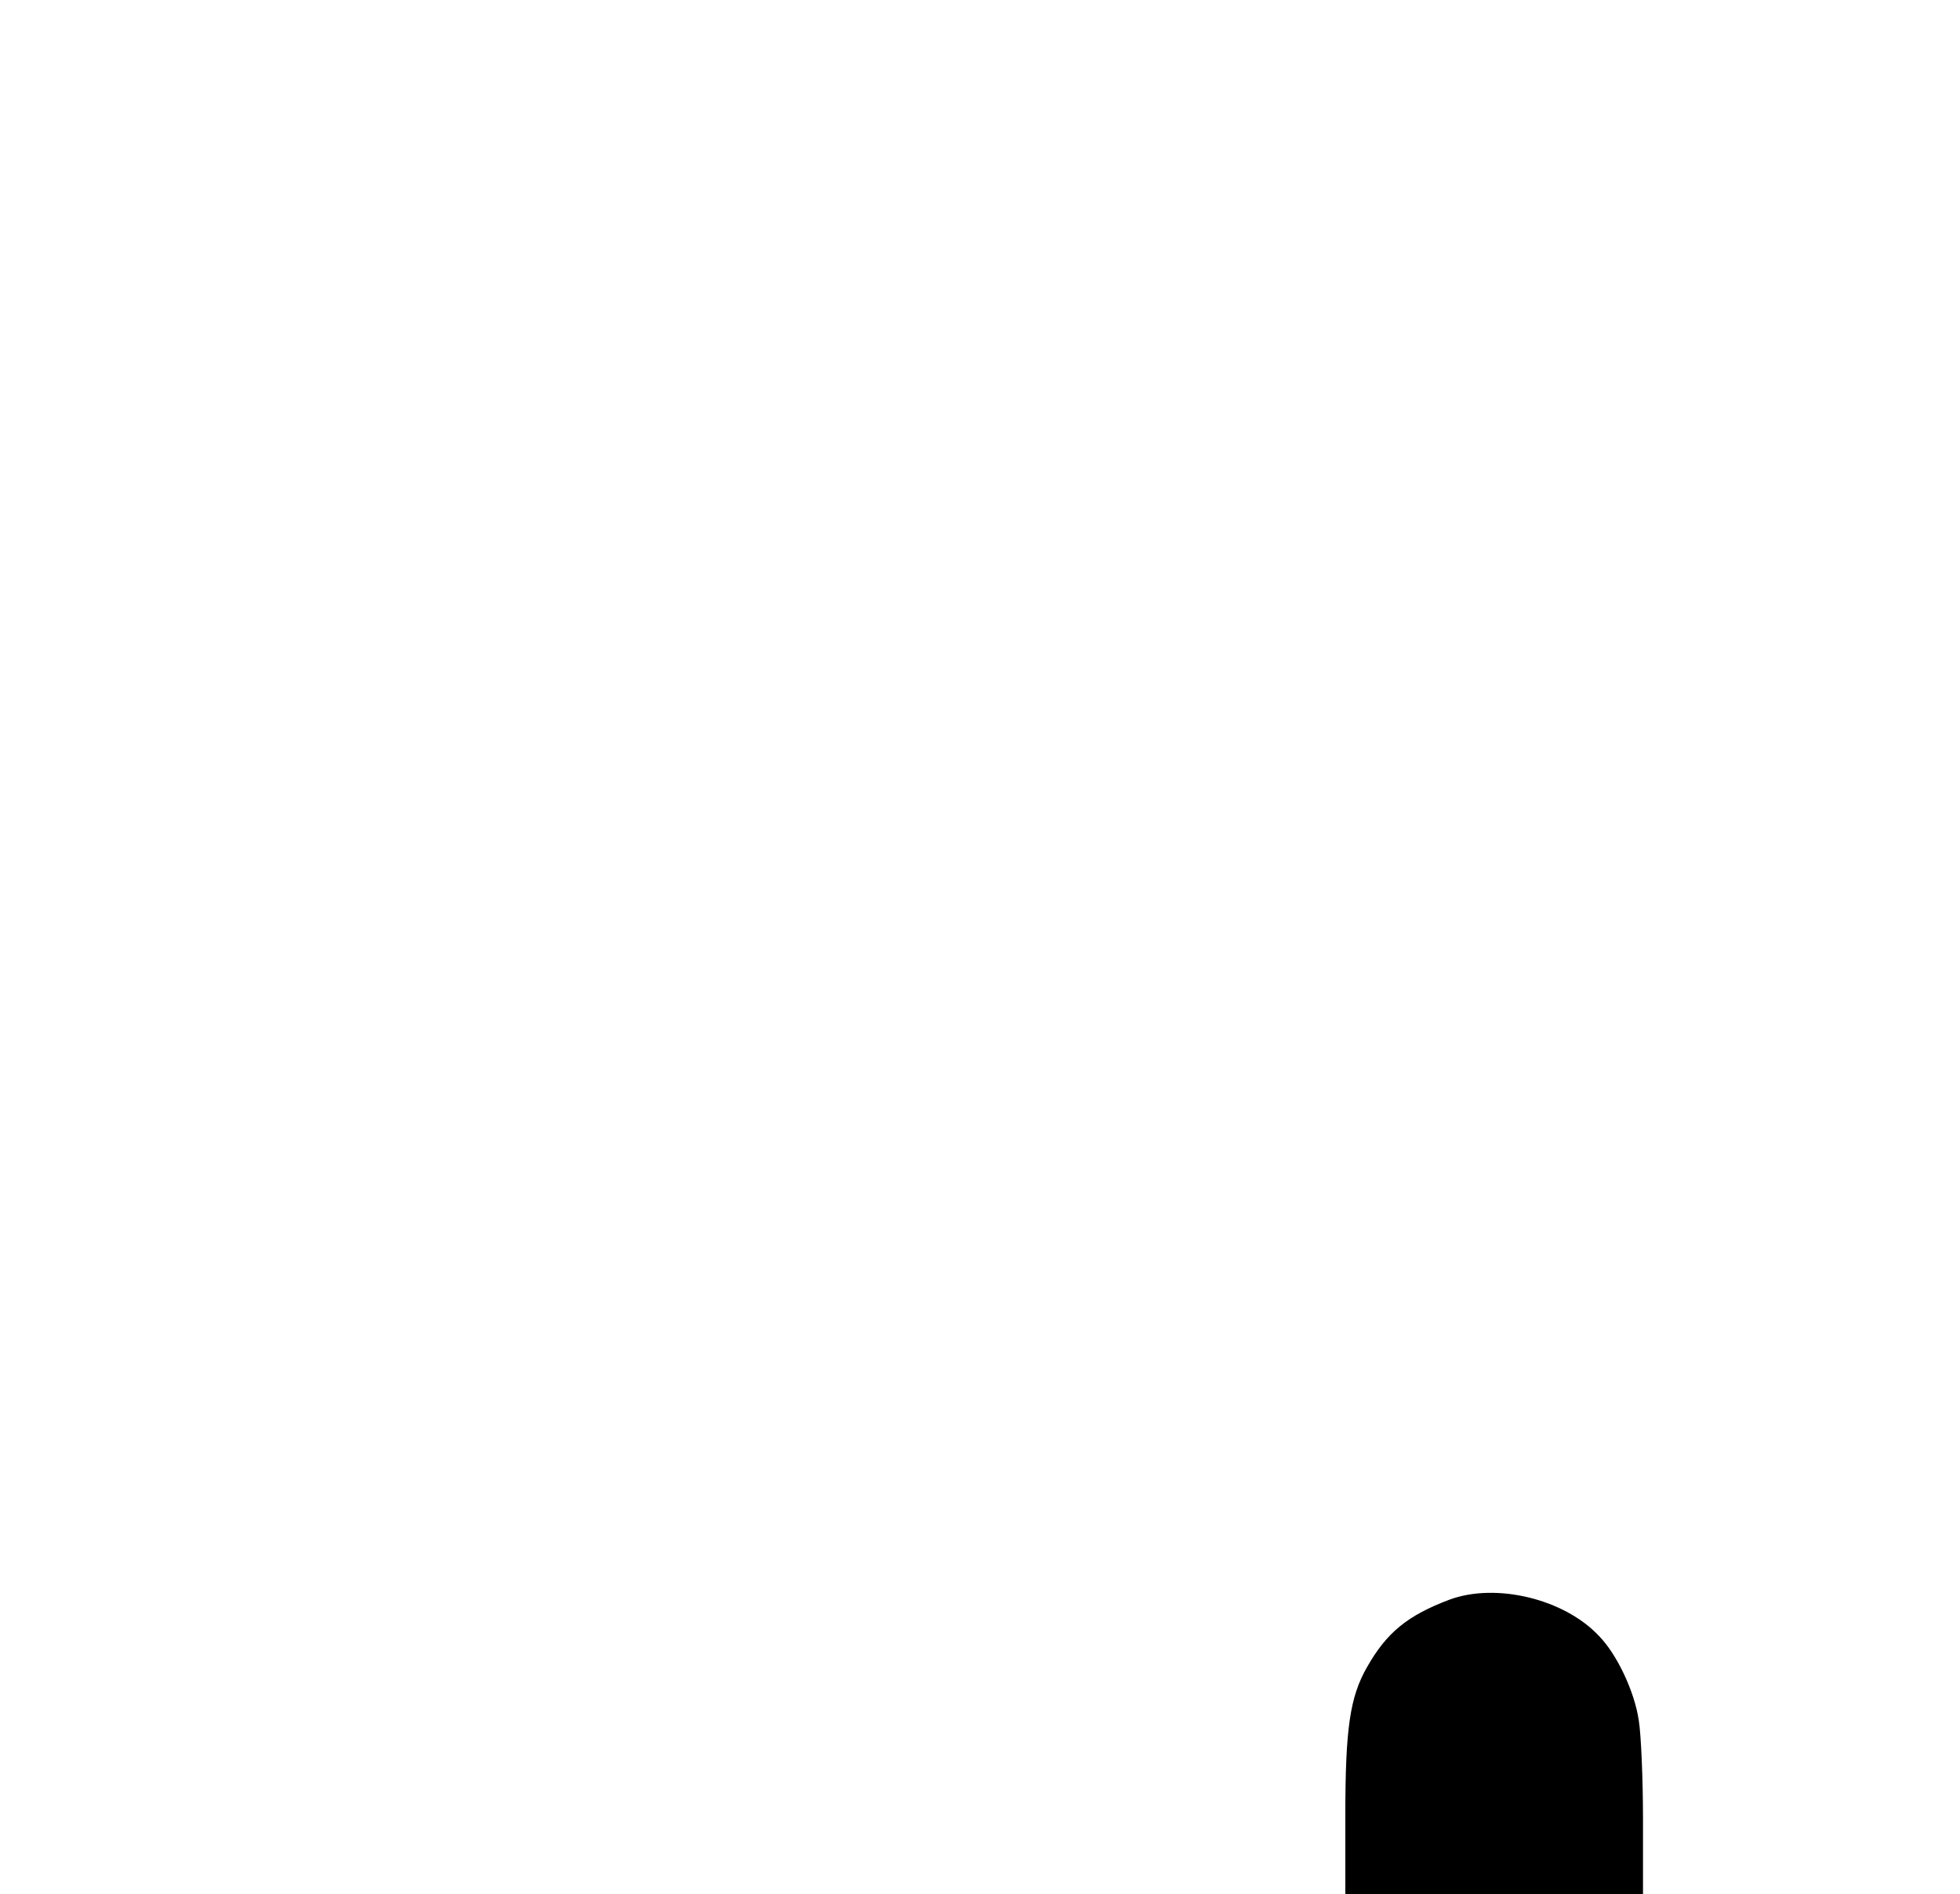 <?xml version="1.0" standalone="no"?>
<!DOCTYPE svg PUBLIC "-//W3C//DTD SVG 20010904//EN"
 "http://www.w3.org/TR/2001/REC-SVG-20010904/DTD/svg10.dtd">
<svg version="1.0" xmlns="http://www.w3.org/2000/svg"
 width="507pt" height="490pt" viewBox="0 0 507 490"
 preserveAspectRatio="xMidYMid meet">

<g transform="translate(0,490) scale(0.1,-0.1)"
fill="#000000" stroke="none">
<path d="M3750 762 c-109 -41 -163 -85 -214 -175 -44 -77 -56 -158 -56 -384
l0 -203 385 0 385 0 0 193 c0 105 -5 221 -11 257 -11 74 -56 170 -103 218 -90
96 -266 138 -386 94z"/>
</g>
</svg>
